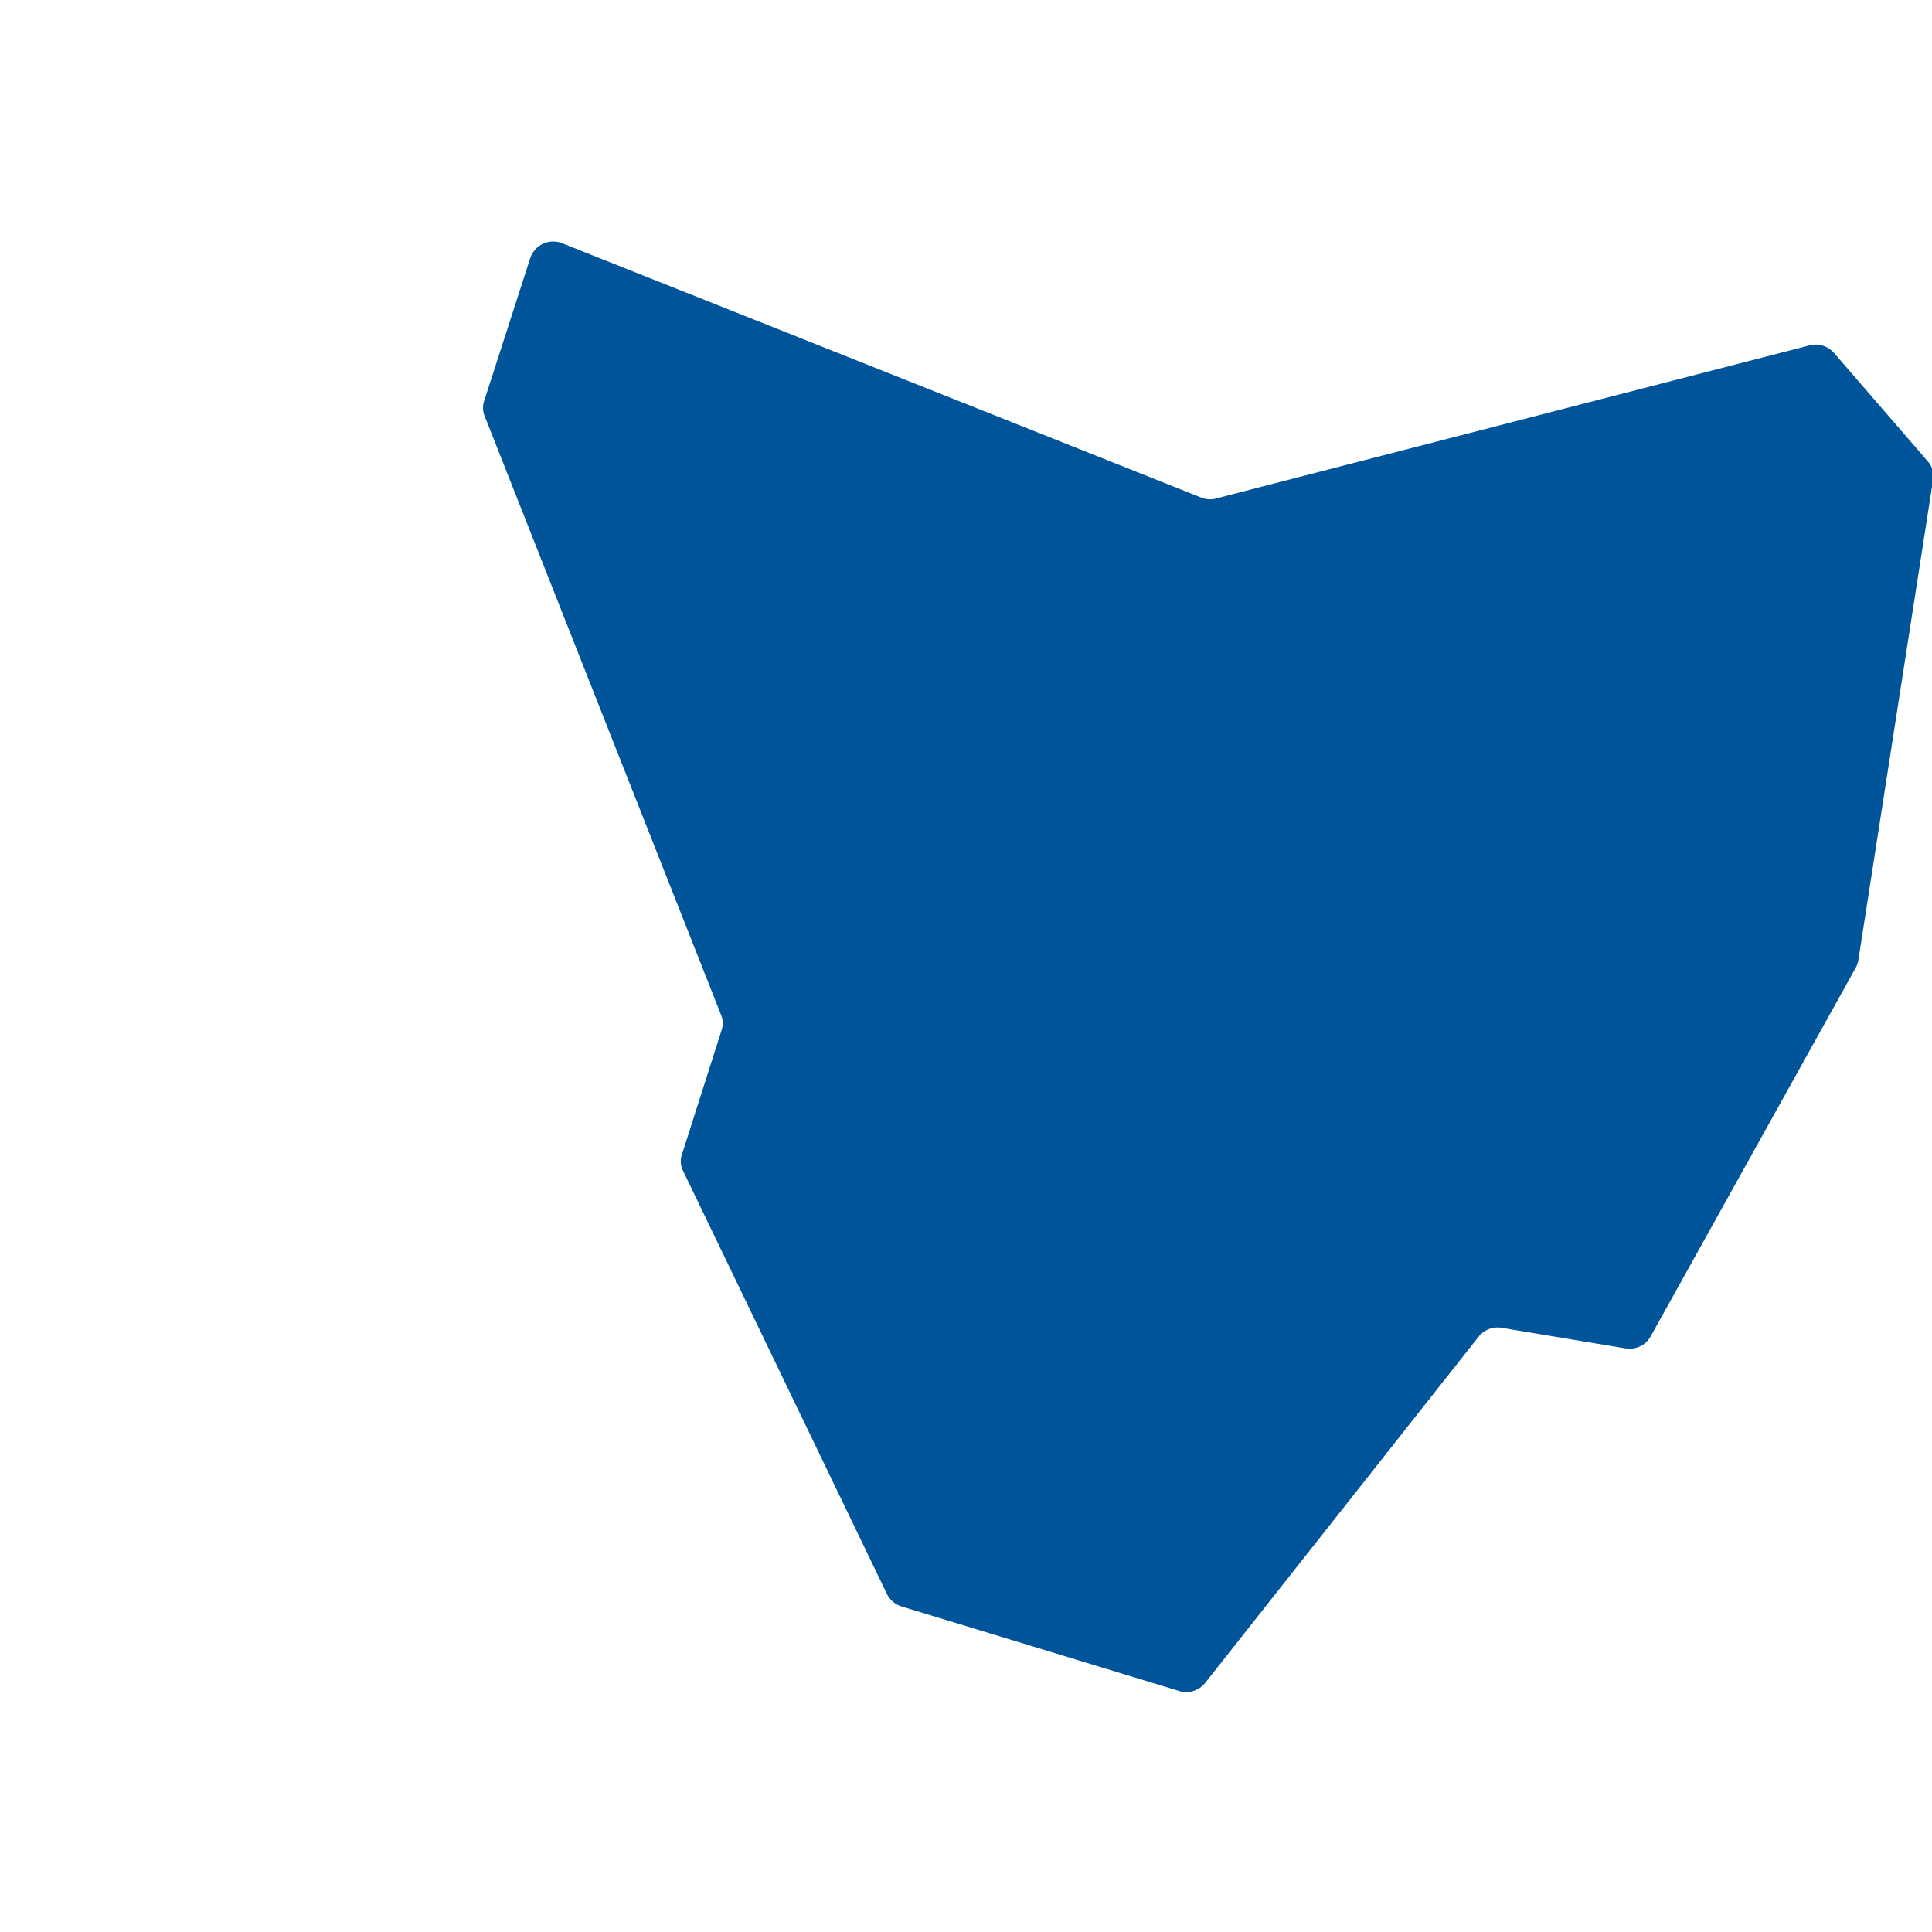 <svg width="80" height="80" viewBox="0 0 80 80" fill="none" xmlns="http://www.w3.org/2000/svg">
<g clip-path="url(#clip0_5979_16208)">
<path d="M21.959 10.679L20.049 16.599C19.984 16.787 19.984 16.991 20.049 17.179L29.879 42.079C29.943 42.267 29.943 42.471 29.879 42.659L28.249 47.769C28.169 47.975 28.169 48.203 28.249 48.409L36.729 66.009C36.789 66.13 36.873 66.238 36.976 66.326C37.079 66.413 37.199 66.479 37.329 66.519L48.789 70.009C48.986 70.078 49.201 70.084 49.402 70.025C49.603 69.965 49.78 69.845 49.909 69.679L61.219 55.359C61.333 55.209 61.488 55.095 61.665 55.03C61.842 54.964 62.034 54.95 62.219 54.989L67.279 55.829C67.486 55.871 67.701 55.846 67.893 55.758C68.085 55.67 68.245 55.523 68.349 55.339L76.849 40.059C76.897 39.968 76.93 39.87 76.949 39.769L80.049 19.839C80.067 19.711 80.058 19.581 80.022 19.456C79.986 19.332 79.923 19.217 79.839 19.119L75.939 14.609C75.817 14.47 75.659 14.368 75.482 14.313C75.306 14.258 75.118 14.253 74.939 14.299L50.439 20.619C50.225 20.694 49.992 20.694 49.779 20.619L23.319 10.089C23.191 10.031 23.053 10.001 22.914 10C22.774 9.999 22.636 10.027 22.508 10.083C22.38 10.138 22.265 10.22 22.17 10.323C22.075 10.425 22.003 10.547 21.959 10.679Z" fill="#00549A"/>
</g>
<defs>
<clipPath id="clip0_5979_16208">
<rect width="80" height="80" fill="white"/>
</clipPath>
</defs>
</svg>

